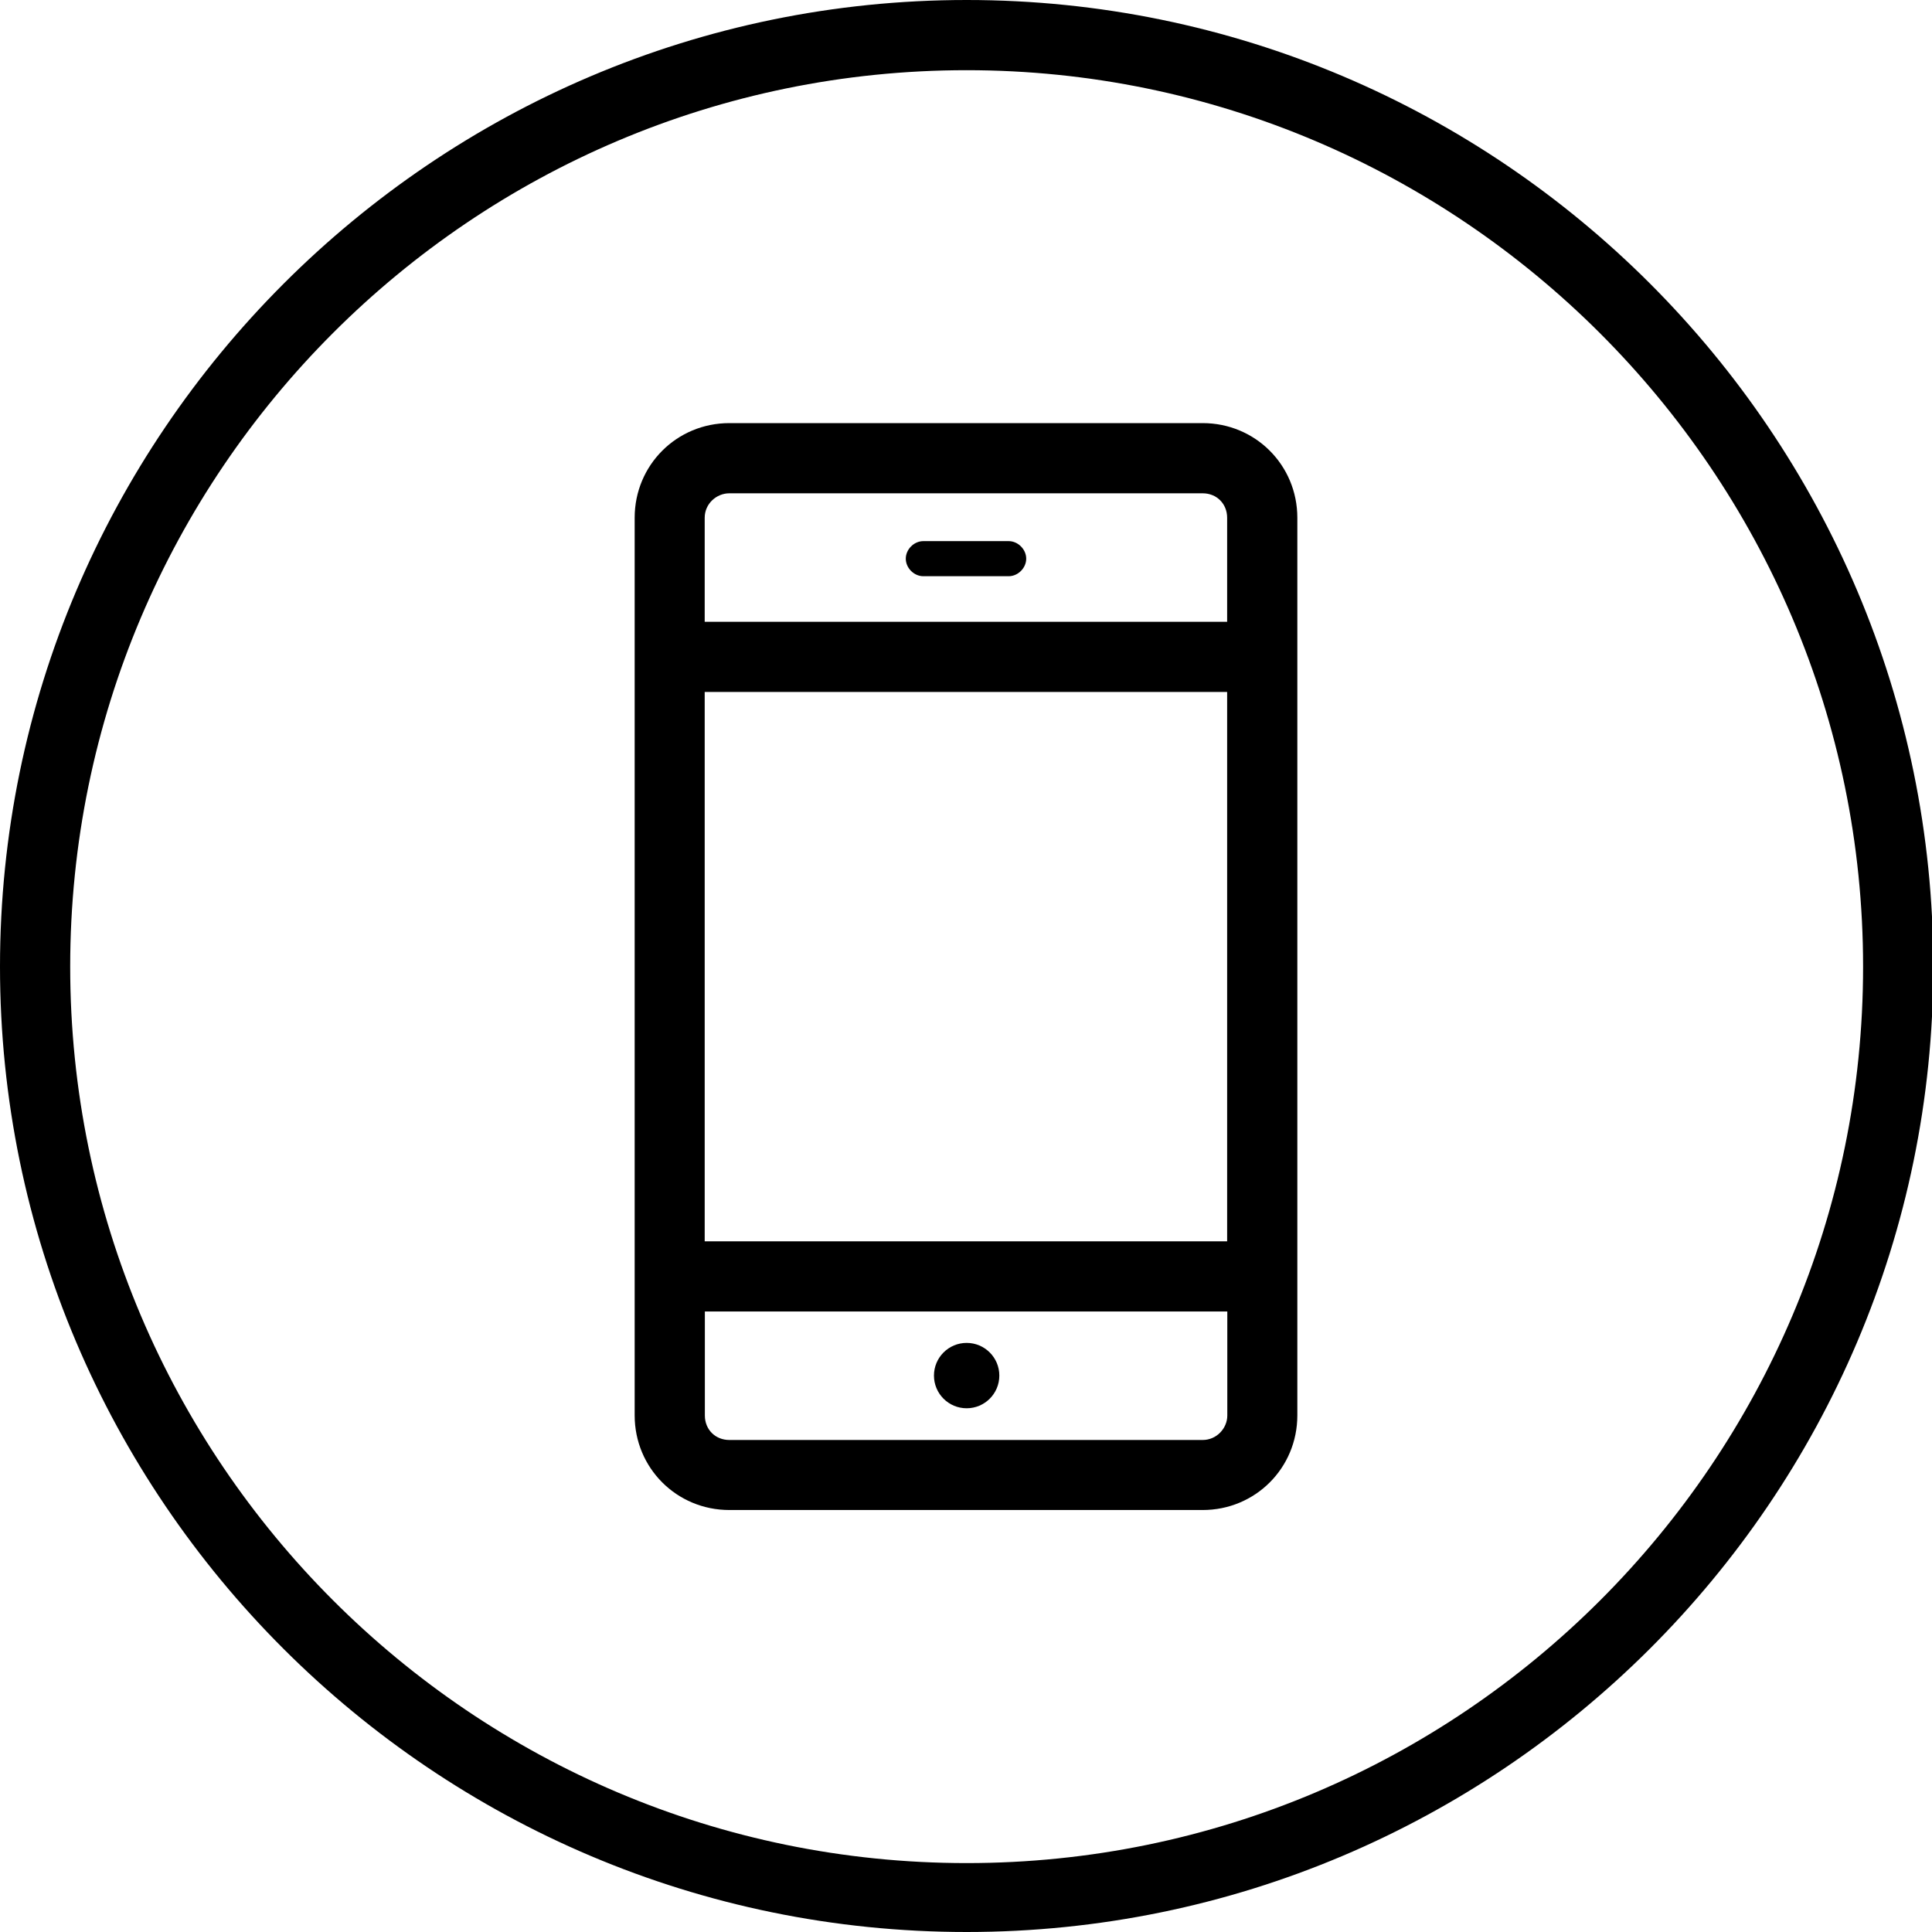 <?xml version="1.0" encoding="utf-8"?>
<!-- Generator: Adobe Illustrator 18.1.1, SVG Export Plug-In . SVG Version: 6.00 Build 0)  -->
<svg version="1.1" id="Layer_1" xmlns="http://www.w3.org/2000/svg" xmlns:xlink="http://www.w3.org/1999/xlink" x="0px" y="0px"
	 width="1200px" height="1200px" viewBox="0 0 1200 1200" enable-background="new 0 0 1200 1200" xml:space="preserve">
<g>
	<path d="M600.4,1200C269.3,1200,0,930.7,0,600.4S269.3,0,600.4,0s600.4,269.3,600.4,600.4S930.7,1200,600.4,1200z M600.4,43.6
		c-307.1,0-556.8,249.7-556.8,556.8s249.7,556.8,556.8,556.8s556.8-249.7,556.8-556.8S906.7,43.6,600.4,43.6z"/>
</g>
<g>
	<path d="M747,262.8H453c-32.7,0-58.8,26.1-58.8,58.8v557.5c0,32.7,26.1,58.8,58.8,58.8h294c32.7,0,58.8-26.1,58.8-58.8V321.6
		C805.8,288.9,779.7,262.8,747,262.8z M437.7,429.8h324.5V771H437.7V429.8z M453,306.4h294c8.7,0,15.2,6.5,15.2,15.2v64.6H437.7
		v-64.6C437.7,312.9,445,306.4,453,306.4z M747,894.4H453c-8.7,0-15.2-6.5-15.2-15.2v-64.6h324.5v64.6
		C762.3,887.1,755.7,894.4,747,894.4z"/>
	<path d="M573.5,357.9h53c5.8,0,10.9-5.1,10.9-10.9s-5.1-10.9-10.9-10.9h-53c-5.8,0-10.9,5.1-10.9,10.9S567.7,357.9,573.5,357.9z"/>
	<circle cx="600.4" cy="854.4" r="20.3"/>
</g>
</svg>
